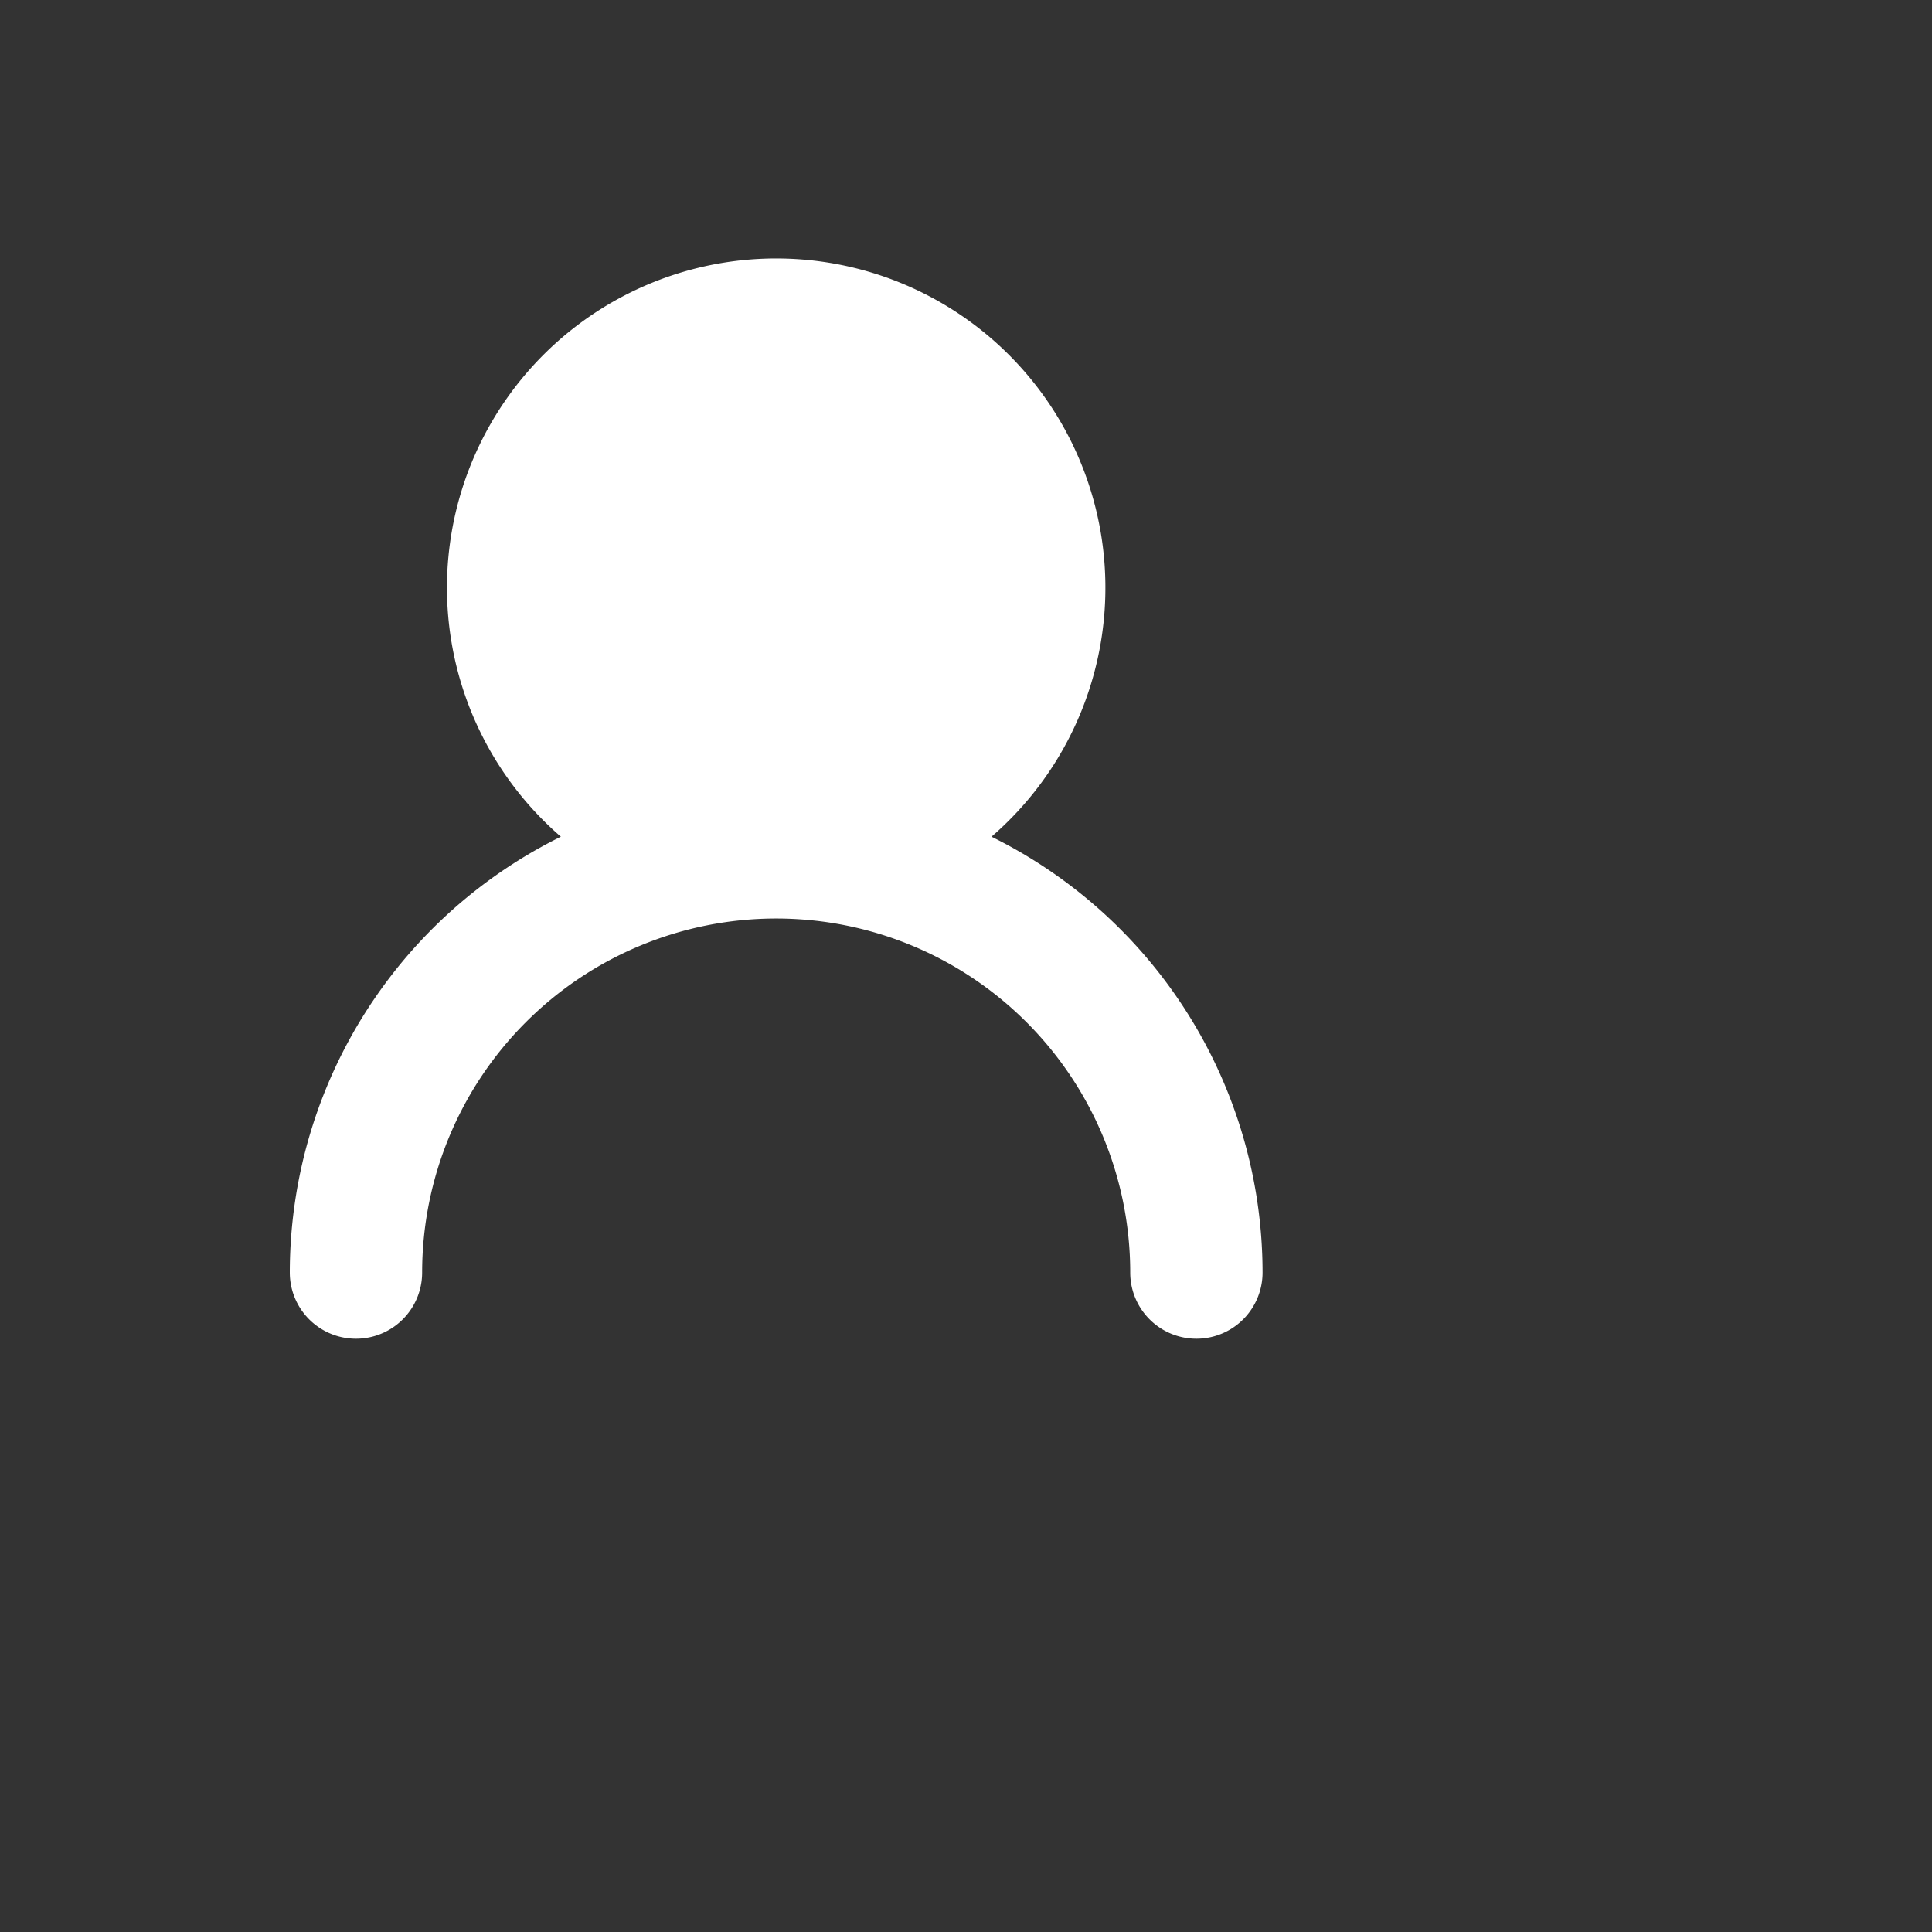 <svg xmlns="http://www.w3.org/2000/svg" xmlns:xlink="http://www.w3.org/1999/xlink" width="40" height="40" viewBox="0 0 40 40">
    <rect x="0" y="0" width="40" height="40" fill="#333333" stroke="none"/>
    <path id="clear-user-outline" d="M19.55,17.438a6.316,6.316,0,1,0-6.96,0A9.57,9.57,0,0,0,6.5,26.347a.87.87,0,0,0,1.74,0,7.83,7.83,0,1,1,15.66,0,.87.87,0,1,0,1.74,0,9.57,9.57,0,0,0-6.09-8.909Zm-8.074-5.22a3.409,3.409,0,0,0,.035-.017Z" fill="#fff" stroke="#fff" stroke-width="1"/>
</svg>